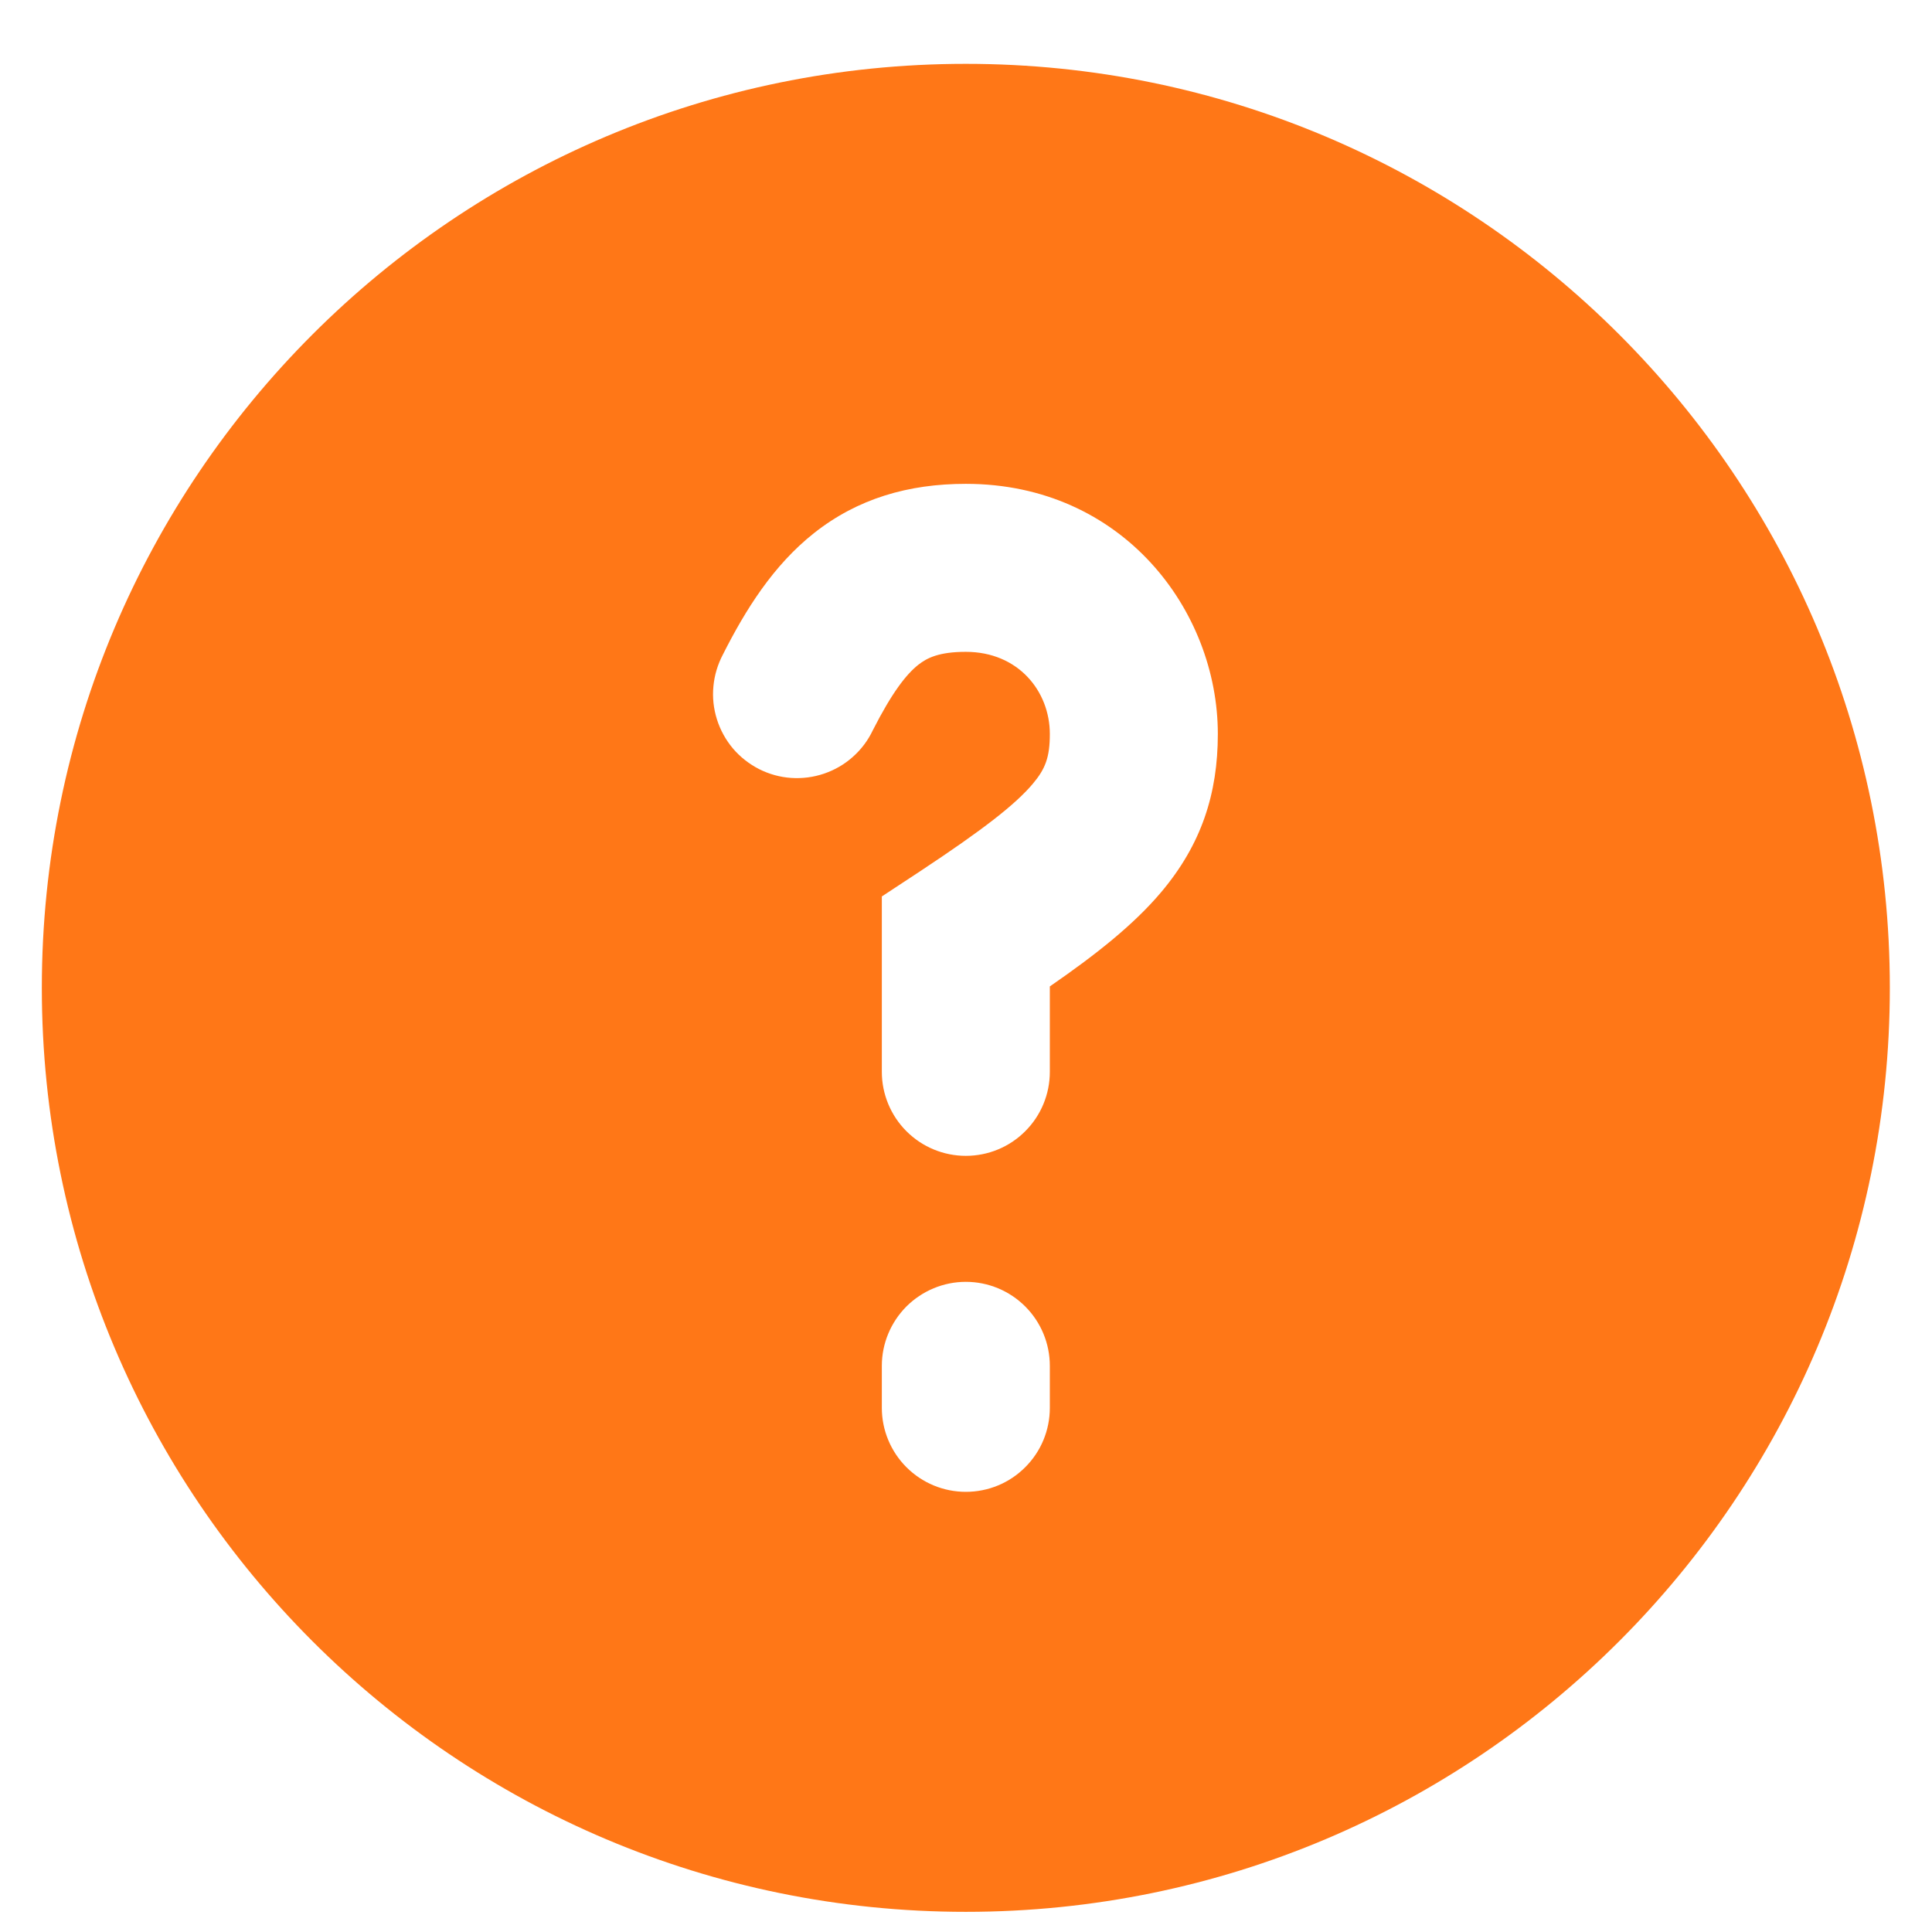 <svg width="23" height="23" viewBox="0 0 23 23" fill="none" xmlns="http://www.w3.org/2000/svg">
<path fill-rule="evenodd" clip-rule="evenodd" d="M11.498 0.76C5.423 0.76 0.498 5.685 0.498 11.76C0.498 17.835 5.423 22.76 11.498 22.76C17.573 22.76 22.498 17.835 22.498 11.76C22.498 5.685 17.573 0.76 11.498 0.76ZM10.39 8.695C10.62 8.242 10.79 8.027 10.931 7.915C11.037 7.831 11.181 7.76 11.498 7.76C12.123 7.76 12.498 8.23 12.498 8.738C12.498 9.016 12.444 9.154 12.296 9.33C12.089 9.576 11.706 9.875 10.948 10.376L10.498 10.672V12.76C10.498 13.025 10.604 13.28 10.791 13.467C10.979 13.655 11.233 13.76 11.498 13.76C11.764 13.76 12.018 13.655 12.205 13.467C12.393 13.28 12.498 13.025 12.498 12.76V11.743C13.04 11.369 13.495 11.011 13.825 10.619C14.302 10.053 14.498 9.449 14.498 8.738C14.498 7.268 13.365 5.76 11.498 5.76C10.814 5.76 10.209 5.936 9.69 6.347C9.206 6.73 8.876 7.257 8.606 7.792C8.544 7.91 8.505 8.039 8.493 8.171C8.48 8.304 8.495 8.437 8.535 8.564C8.575 8.691 8.64 8.809 8.726 8.911C8.812 9.012 8.918 9.095 9.037 9.156C9.156 9.216 9.285 9.252 9.418 9.261C9.551 9.27 9.684 9.253 9.81 9.21C9.936 9.167 10.053 9.1 10.152 9.011C10.252 8.923 10.333 8.815 10.39 8.695ZM12.498 16.26C12.498 15.995 12.393 15.741 12.205 15.553C12.018 15.366 11.764 15.26 11.498 15.26C11.233 15.26 10.979 15.366 10.791 15.553C10.604 15.741 10.498 15.995 10.498 16.26V16.76C10.498 17.026 10.604 17.28 10.791 17.467C10.979 17.655 11.233 17.76 11.498 17.76C11.764 17.76 12.018 17.655 12.205 17.467C12.393 17.28 12.498 17.026 12.498 16.76V16.26Z" fill="#FF7717"/>
</svg>
